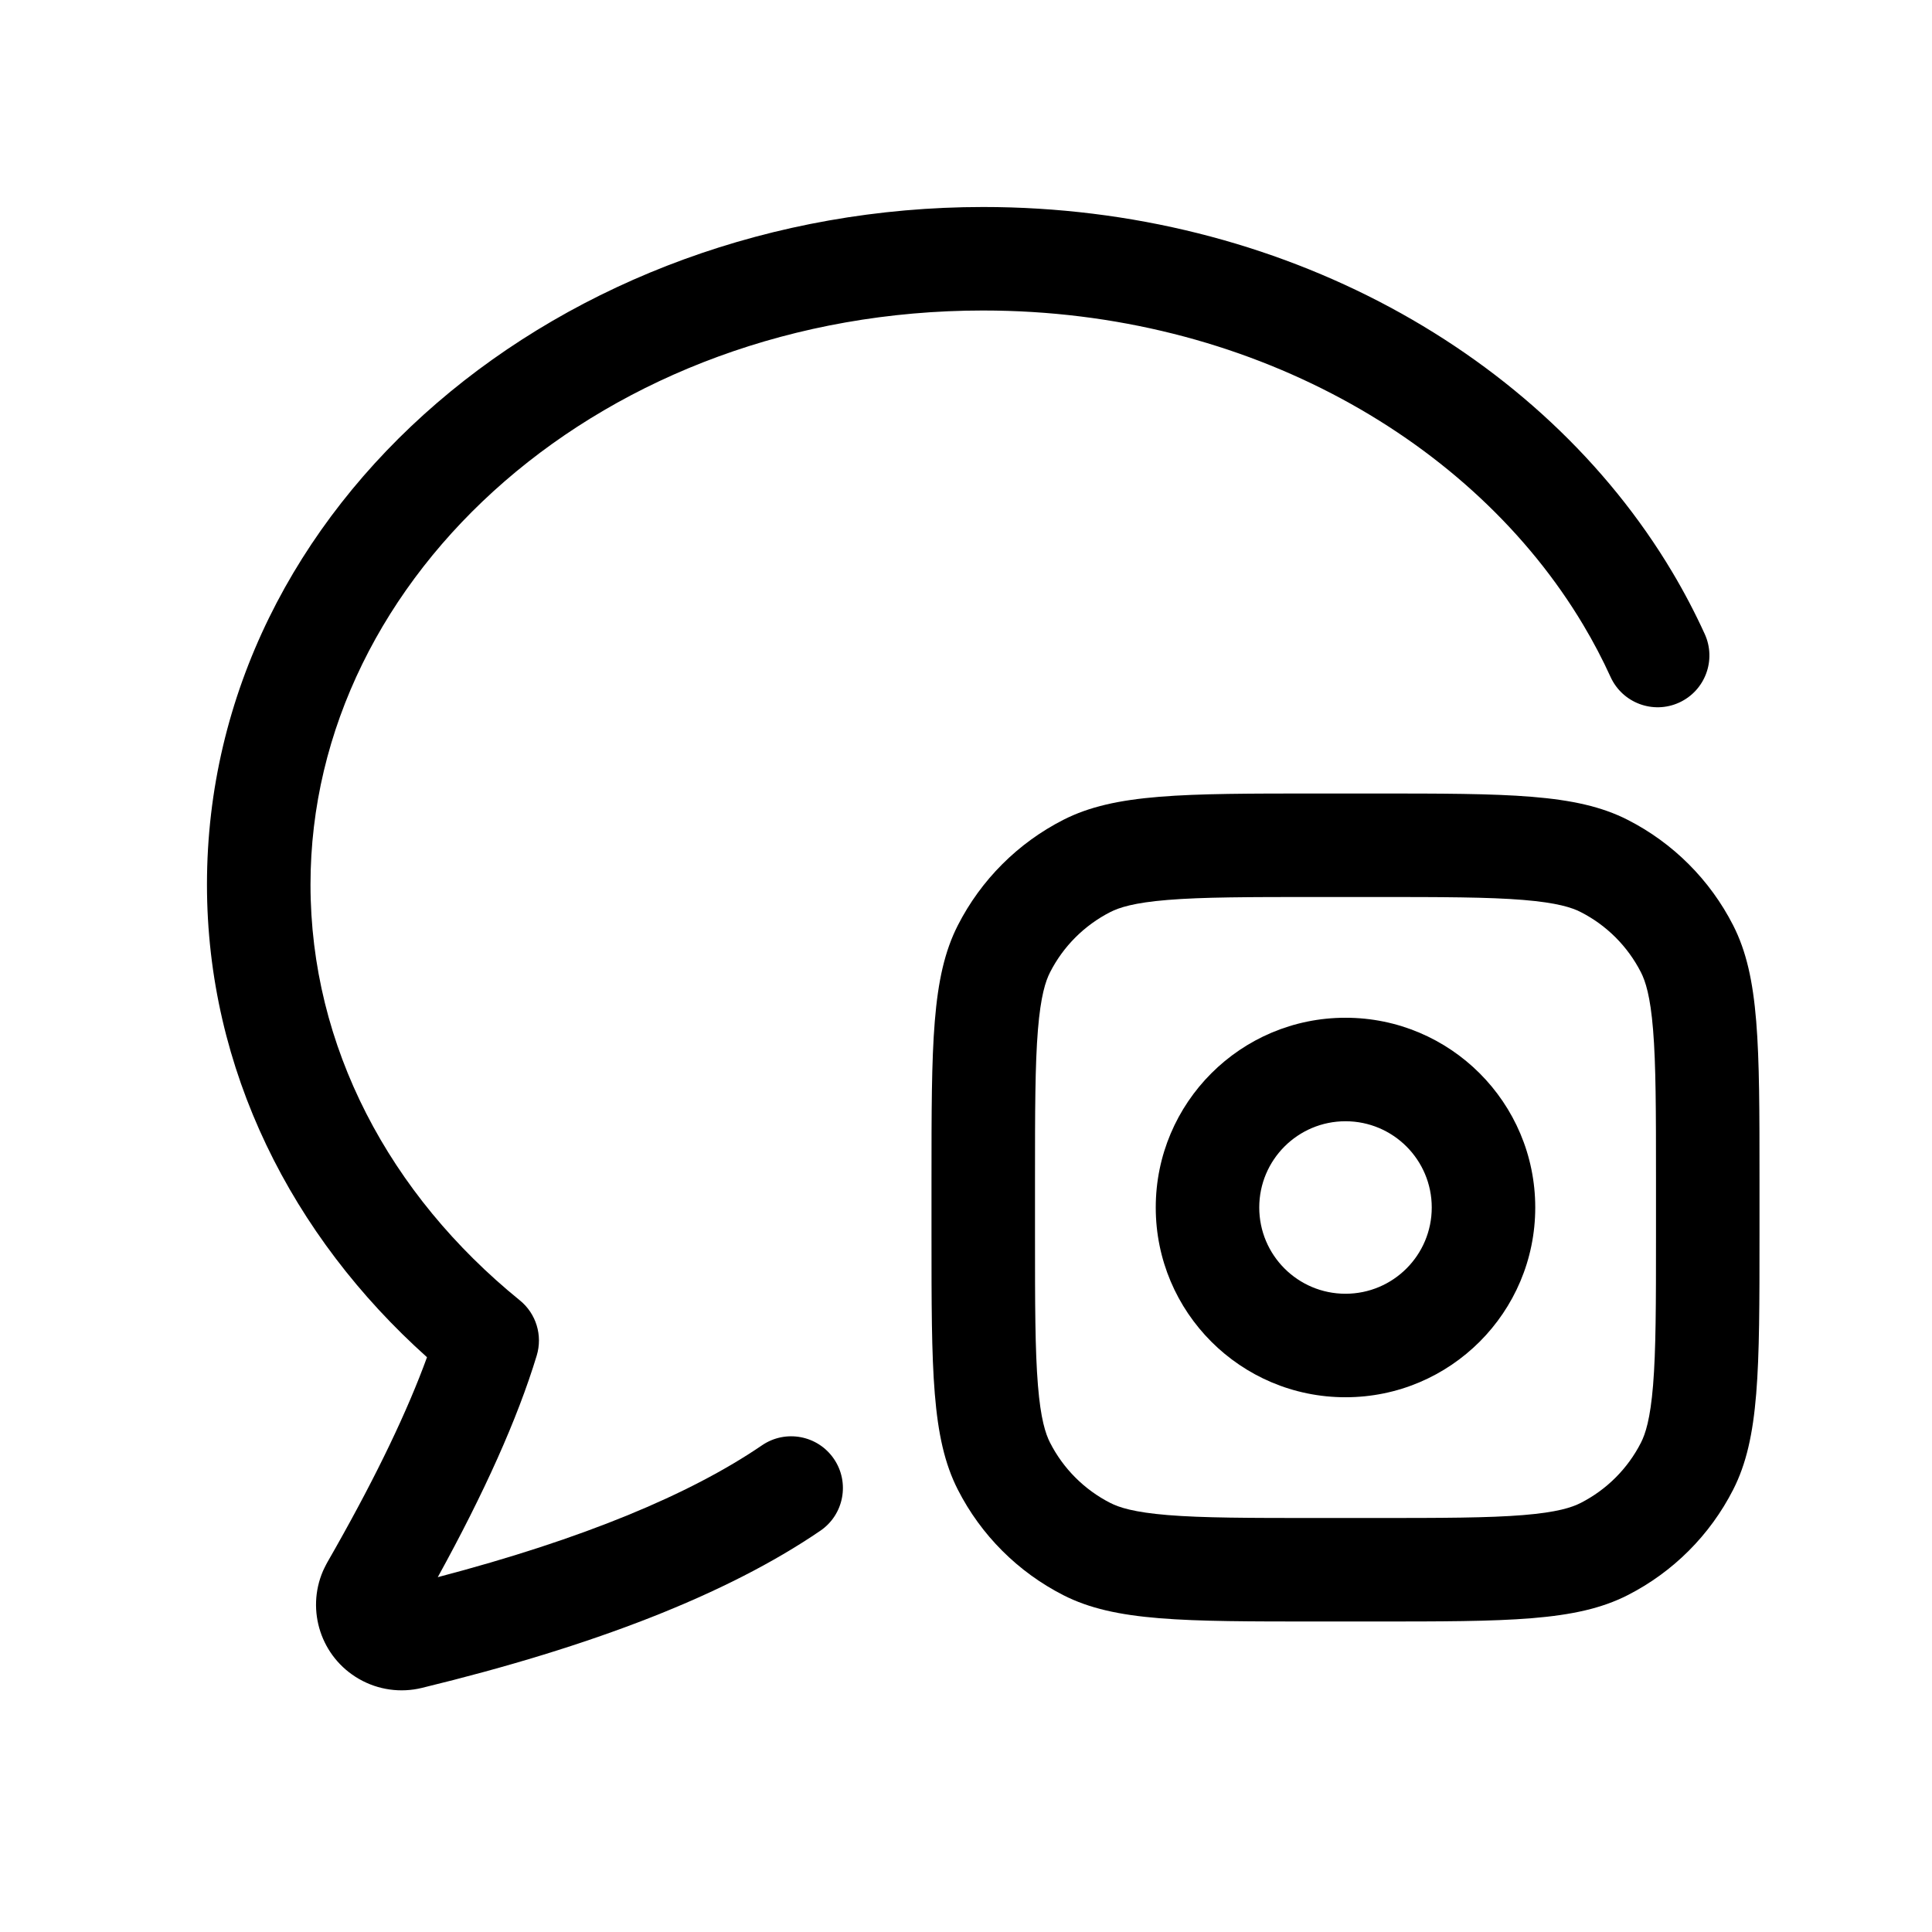 <svg fill="none" height="56" viewBox="0 0 56 56" width="56" xmlns="http://www.w3.org/2000/svg"><g fill="currentColor"><path d="m28.5 9c-10.983 0-19.5 7.648-19.5 16.638 0 4.699 2.291 8.989 6.067 12.053.474.384.667 1.017.49 1.601-.559 1.841-1.527 3.987-2.868 6.423 4.196-1.102 7.301-2.391 9.398-3.822.684-.467 1.617-.291 2.084.393.467.684.291 1.618-.394 2.084-2.718 1.855-6.604 3.353-11.55 4.555-.617.15-1.269.058-1.82-.259-1.104-.633-1.537-1.985-1.046-3.128.011-.027.024-.053.037-.079l.051-.102c.012-.024.025-.048.038-.071l.241-.423.001-.002c1.215-2.15 2.09-3.987 2.648-5.521-3.917-3.509-6.378-8.334-6.378-13.702 0-11.045 10.287-19.638 22.5-19.638 8.614 0 16.189 4.233 19.971 10.579.347.582.662 1.183.943 1.799.343.754.011 1.643-.743 1.987-.754.344-1.643.011-1.987-.743-.234-.514-.498-1.017-.79-1.506-3.188-5.349-9.729-9.116-17.394-9.116z"/><g clip-rule="evenodd" fill-rule="evenodd"><path d="m39 29.5c-3.038 0-5.5 2.462-5.5 5.5s2.462 5.5 5.5 5.5 5.5-2.462 5.5-5.5-2.462-5.5-5.5-5.5zm-2.5 5.5c0-1.381 1.119-2.5 2.5-2.5s2.5 1.119 2.5 2.5-1.119 2.5-2.5 2.5-2.5-1.119-2.5-2.5z"/><path d="m27.763 26.822c-.763 1.497-.763 3.458-.763 7.378v1.6c0 3.92 0 5.88.763 7.378.671 1.317 1.742 2.388 3.059 3.059 1.497.763 3.458.763 7.378.763h1.6c3.92 0 5.88 0 7.378-.763 1.317-.671 2.388-1.742 3.059-3.059.763-1.497.763-3.458.763-7.378v-1.6c0-3.92 0-5.881-.763-7.378-.671-1.317-1.742-2.388-3.059-3.059-1.497-.763-3.458-.763-7.378-.763h-1.6c-3.92 0-5.881 0-7.378.763-1.317.671-2.388 1.742-3.059 3.059zm12.037-.822h-1.6c-2.01 0-3.337.002-4.353.085-.982.08-1.407.221-1.663.351-.753.384-1.365.995-1.748 1.748-.13.255-.27.681-.351 1.663-.083 1.017-.085 2.344-.085 4.353v1.6c0 2.01.002 3.337.085 4.353.08.982.221 1.407.351 1.663.384.753.995 1.365 1.748 1.748.255.13.681.27 1.663.351 1.017.083 2.344.085 4.353.085h1.6c2.01 0 3.337-.002 4.353-.085.982-.08 1.407-.221 1.663-.351.753-.384 1.365-.995 1.748-1.748.13-.255.27-.681.351-1.663.083-1.017.085-2.344.085-4.353v-1.6c0-2.01-.002-3.337-.085-4.353-.08-.982-.221-1.407-.351-1.663-.384-.753-.995-1.365-1.748-1.748-.255-.13-.681-.27-1.663-.351-1.017-.083-2.344-.085-4.353-.085z"/></g></g></svg>

